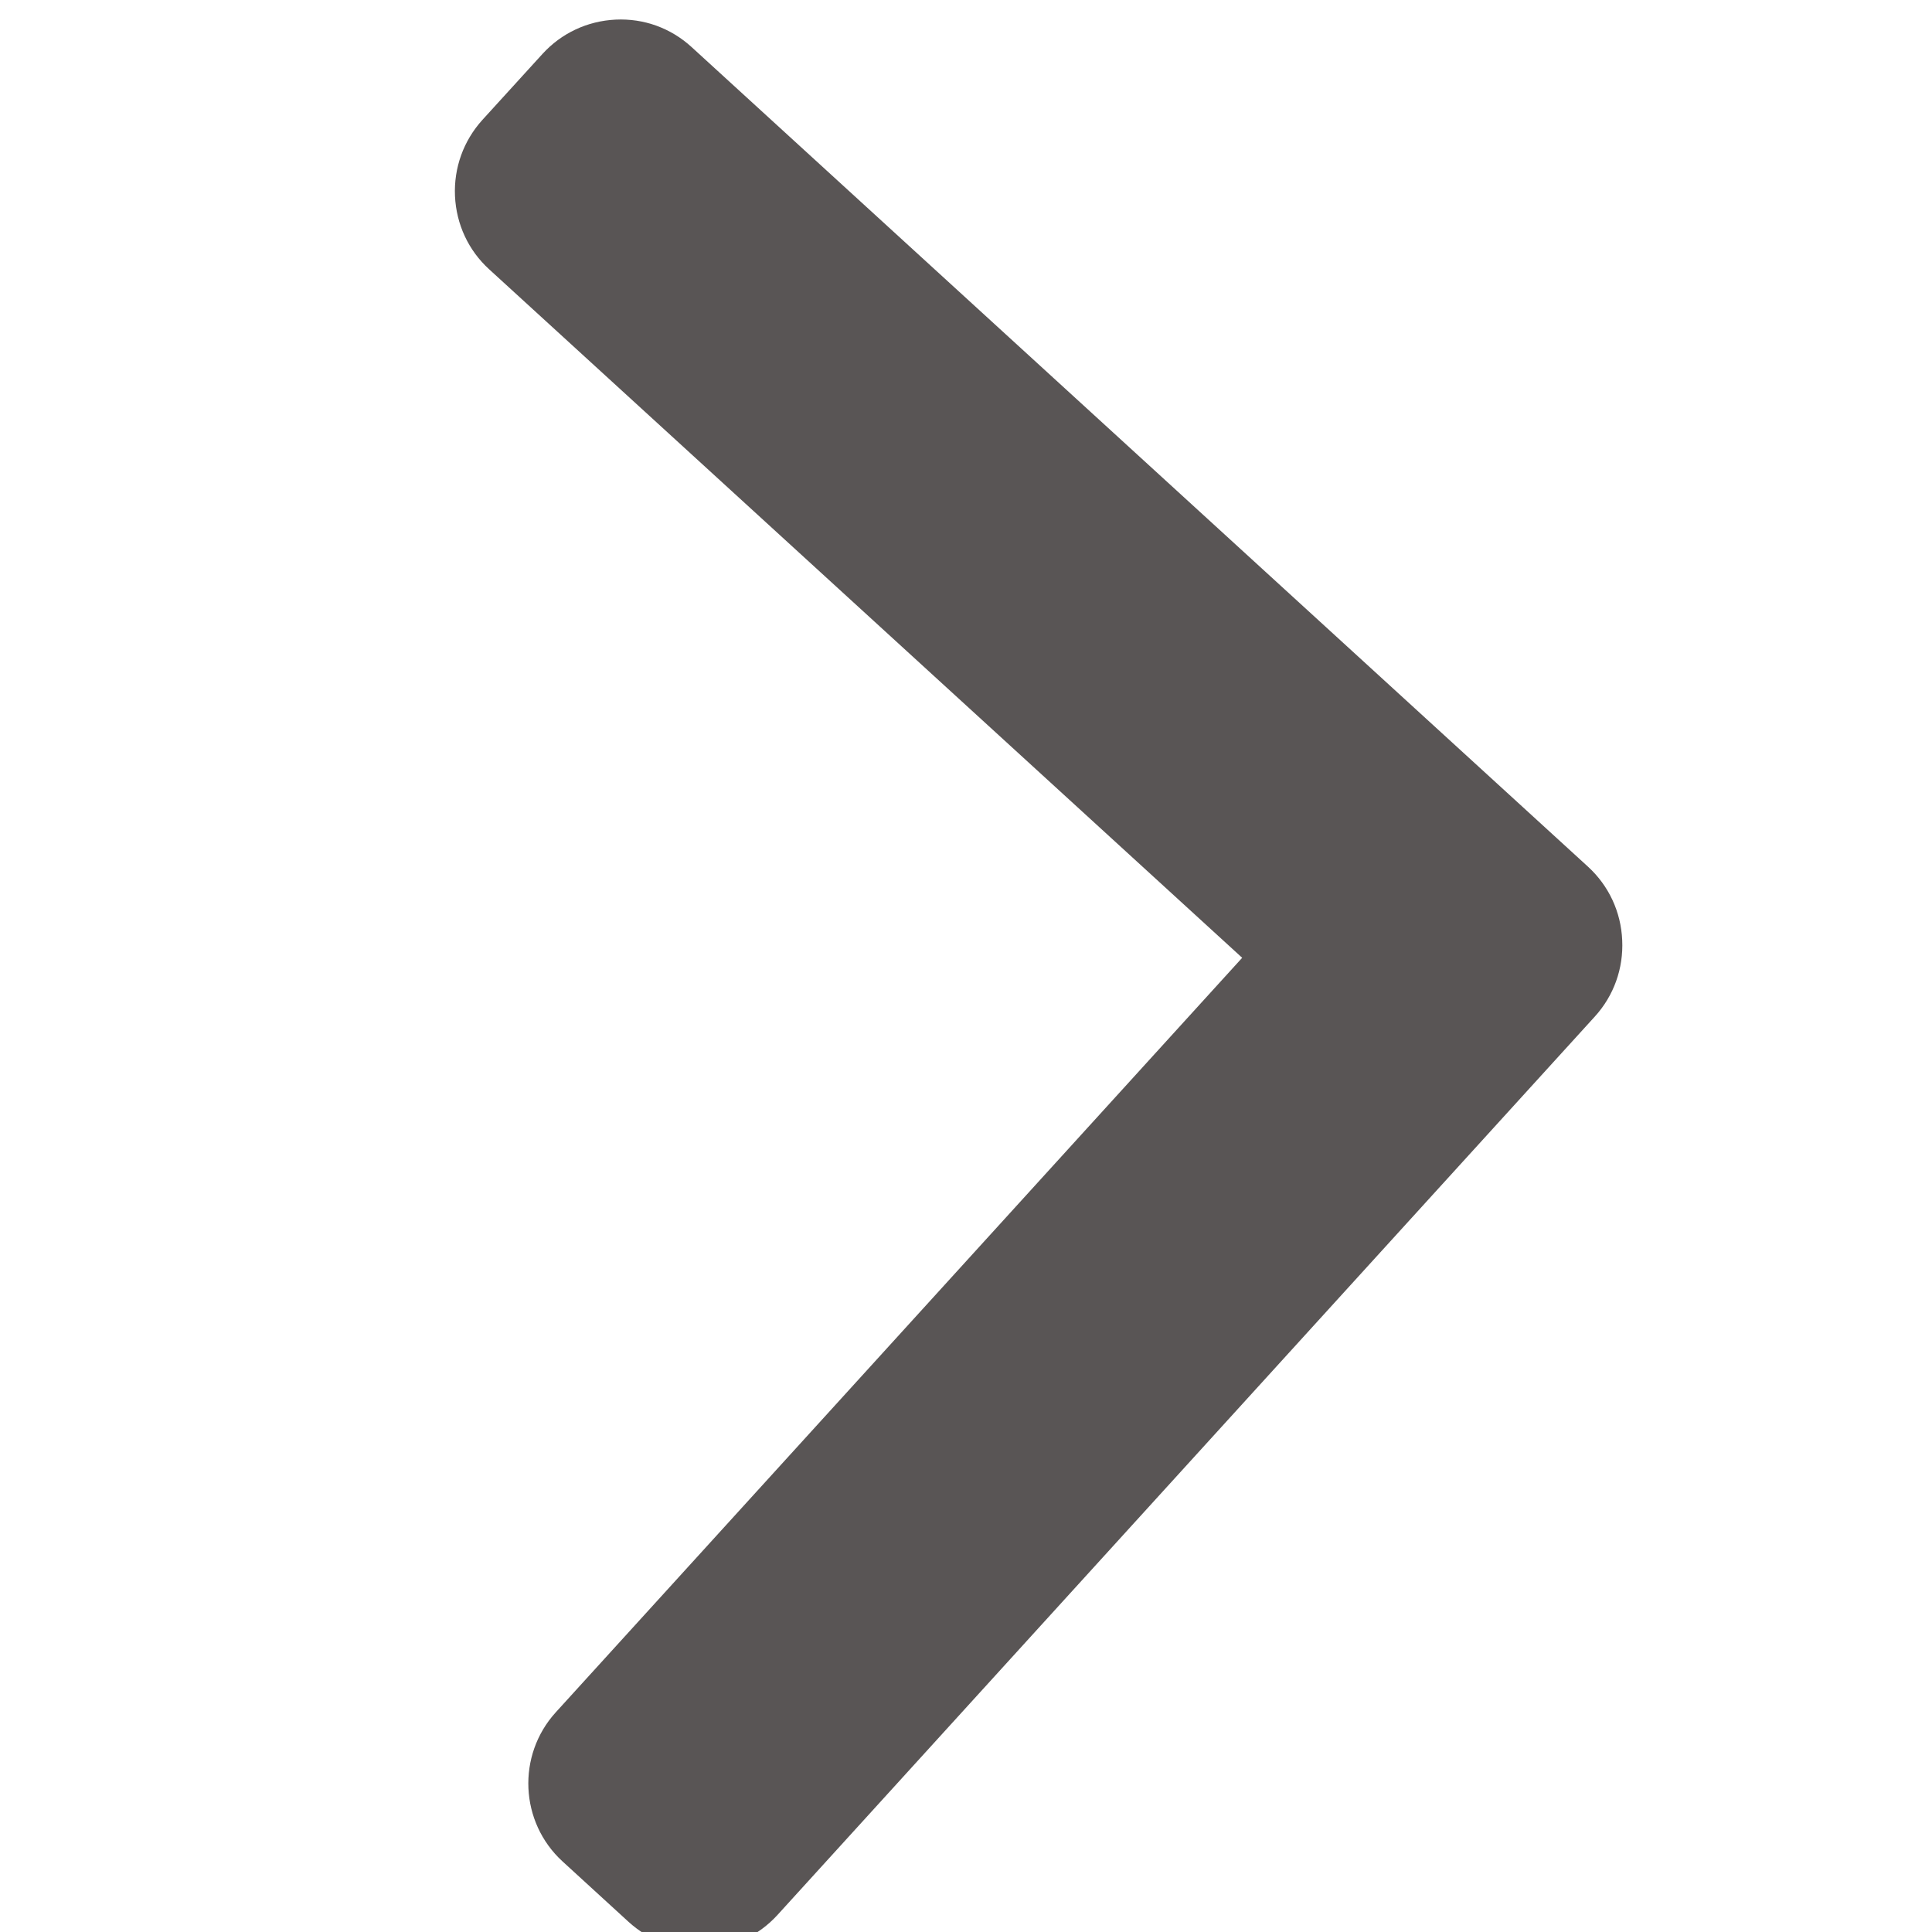 <svg viewBox="0 0 20 20" xmlns="http://www.w3.org/2000/svg">
<path d="M16.51 10.523L8.049 19.823C7.853 20.038 7.585 20.165 7.293 20.178C7.001 20.192 6.722 20.091 6.507 19.895L5.824 19.27C5.38 18.864 5.348 18.171 5.754 17.725L12.859 9.915L5.064 2.788C4.849 2.592 4.724 2.323 4.71 2.03C4.697 1.737 4.798 1.458 4.993 1.242L5.616 0.558C5.812 0.343 6.081 0.217 6.373 0.203C6.665 0.189 6.943 0.29 7.158 0.486L16.439 8.972C16.654 9.169 16.78 9.439 16.793 9.732C16.807 10.026 16.706 10.307 16.51 10.523Z" fill="#595555"/>
</svg>
